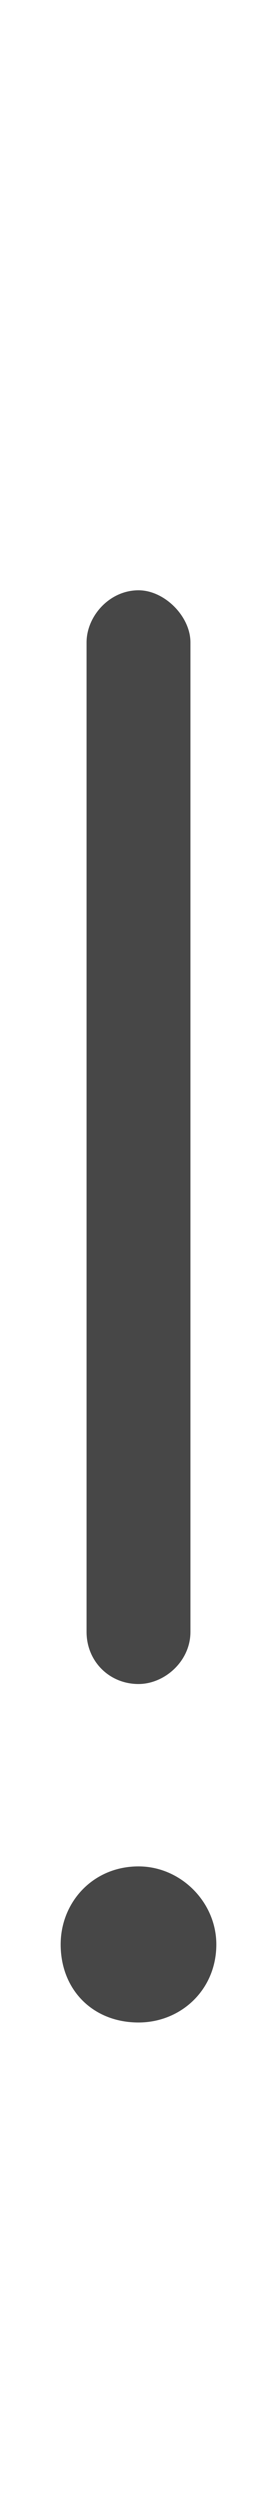 <svg width="2" height="18" viewBox="0 0 2 18" fill="none" xmlns="http://www.w3.org/2000/svg">
<g id="label-paired / caption / exclamation-caption / regular" clip-path="url(#clip0_2556_10417)">
<path id="icon" d="M1.375 4.625V11.75C1.375 11.961 1.188 12.125 1 12.125C0.789 12.125 0.625 11.961 0.625 11.75V4.625C0.625 4.438 0.789 4.25 1 4.25C1.188 4.25 1.375 4.438 1.375 4.625ZM1 14.562C0.672 14.562 0.438 14.328 0.438 14C0.438 13.695 0.672 13.438 1 13.438C1.305 13.438 1.562 13.695 1.562 14C1.562 14.328 1.305 14.562 1 14.562Z" fill="black" fill-opacity="0.72"/>
</g>
<defs>
<clipPath id="clip0_2556_10417">
<rect width="2" height="18" fill="white"/>
</clipPath>
</defs>
</svg>
